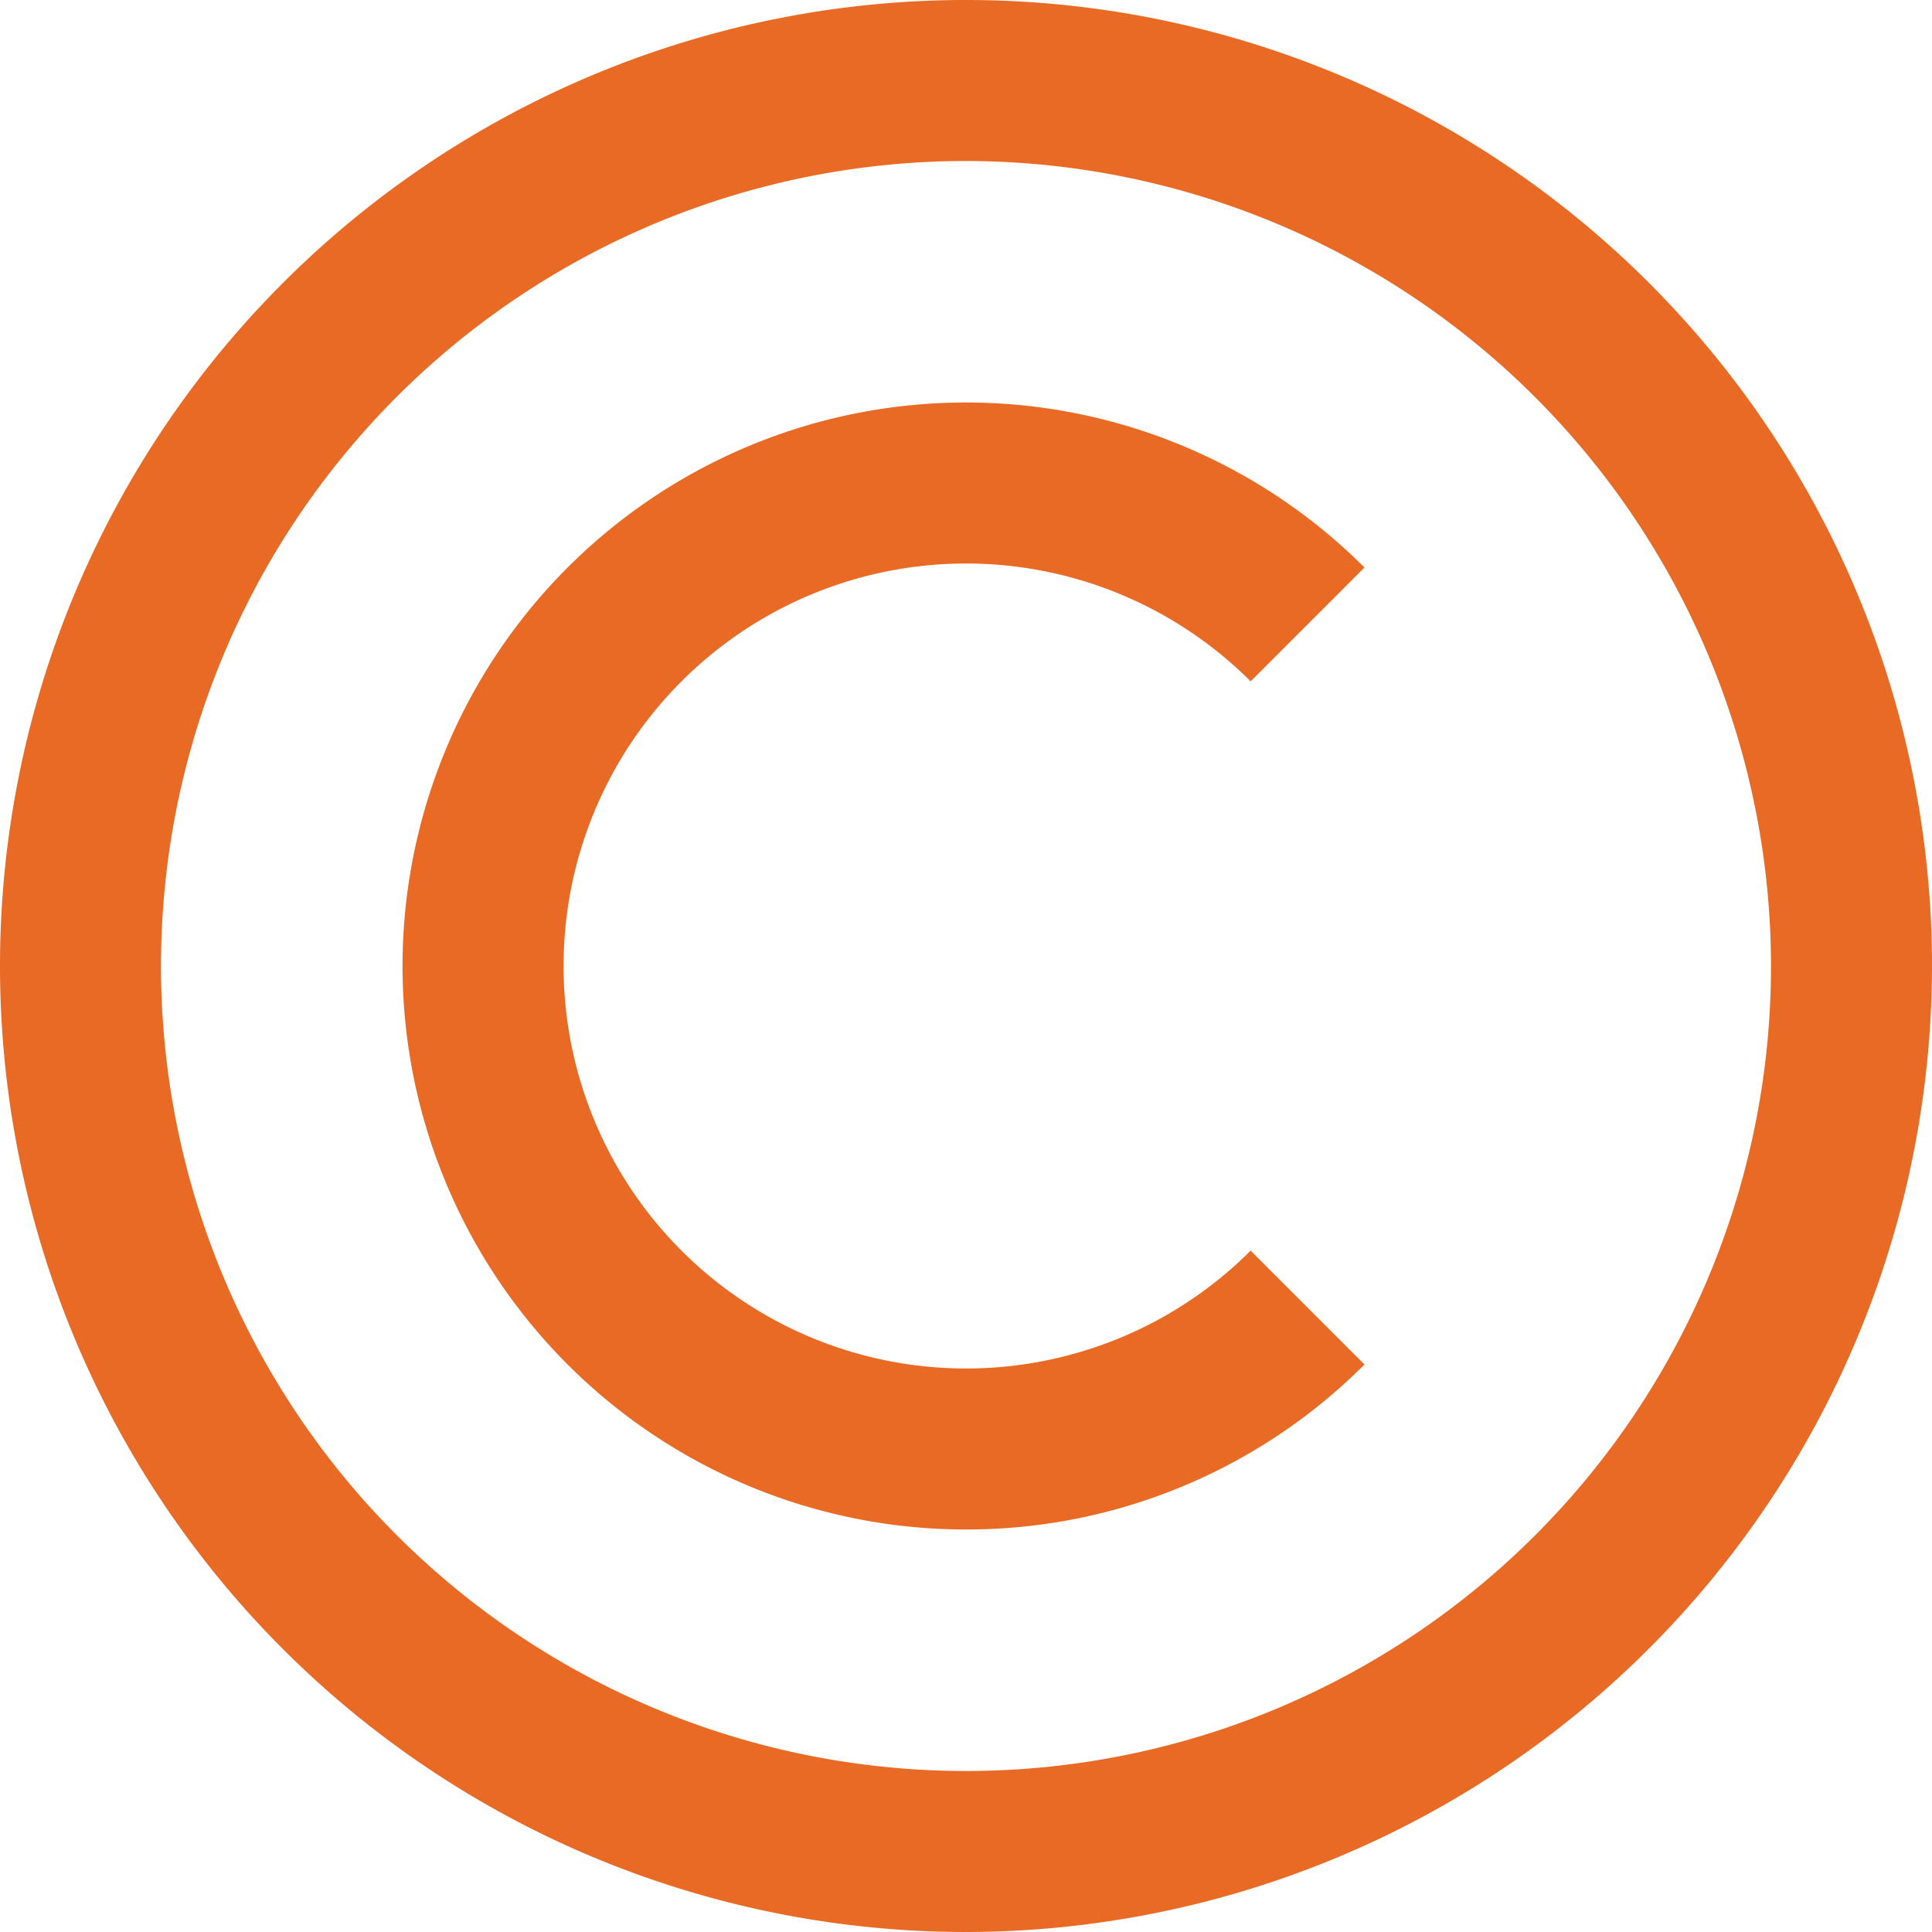 <svg xmlns="http://www.w3.org/2000/svg" viewBox="0 0 24 24"><defs><style>.cls-1{fill:#E86A24;}</style></defs><title>92 copyright</title><g id="_01_align_center" data-name="01 align center"><path class="cls-1" d="M12,24A12,12,0,1,1,24,12,12.013,12.013,0,0,1,12,24ZM12,2A10,10,0,1,0,22,12,10.011,10.011,0,0,0,12,2Z"/><path class="cls-1" d="M12,19A7,7,0,1,1,16.95,7.05L15.536,8.464a5,5,0,1,0,0,7.072L16.95,16.95A6.983,6.983,0,0,1,12,19Z"/></g></svg>